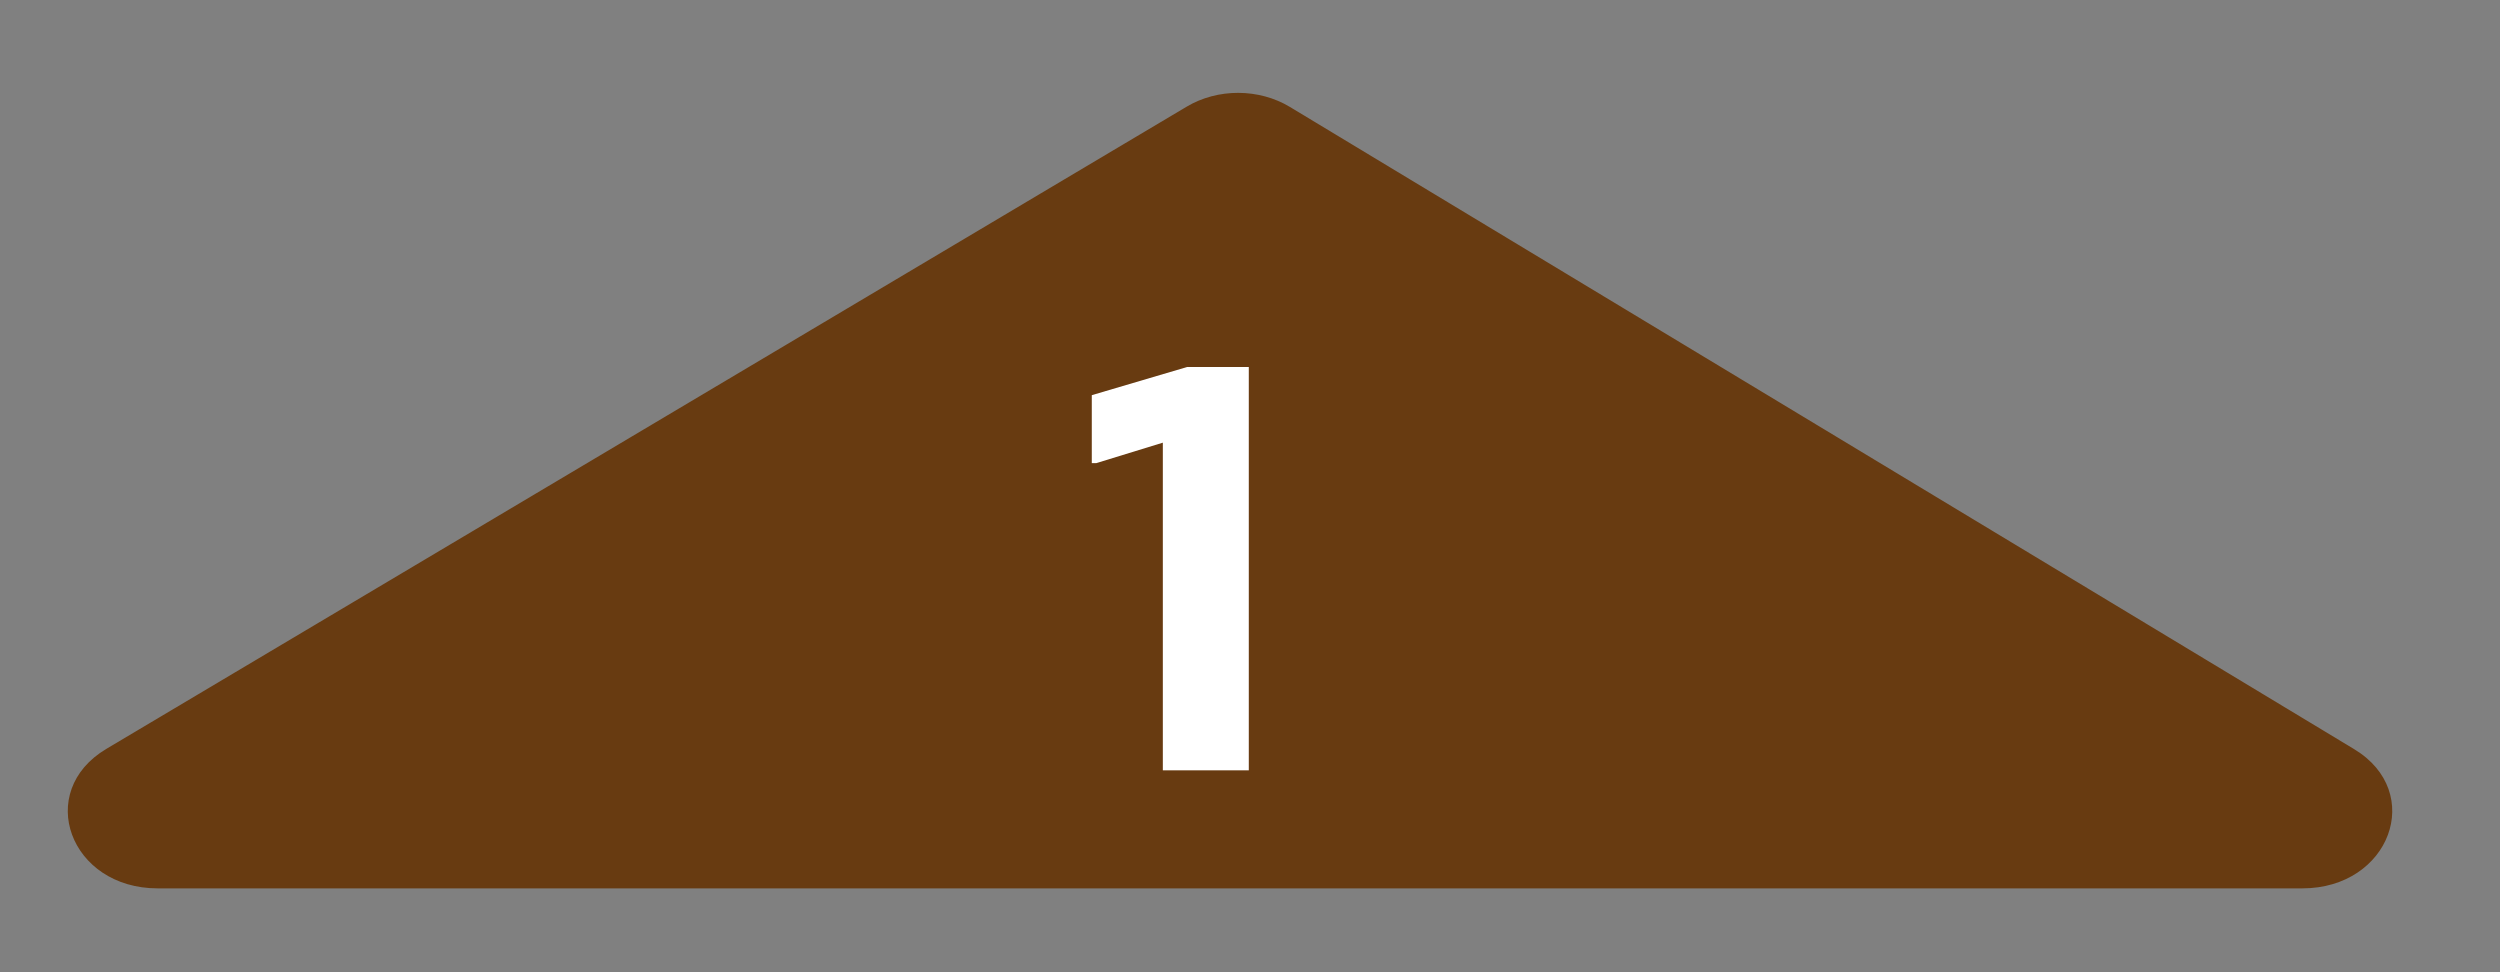 <?xml version="1.0" encoding="utf-8"?>
<!-- Generator: Adobe Illustrator 18.1.1, SVG Export Plug-In . SVG Version: 6.00 Build 0)  -->
<svg version="1.1" xmlns="http://www.w3.org/2000/svg" xmlns:xlink="http://www.w3.org/1999/xlink" x="0px" y="0px" width="60px"
	 height="23.333px" viewBox="0 0 60 23.333" enable-background="new 0 0 60 23.333" xml:space="preserve">
<rect x="0" y="0" width="60" height="23.333" fill="#808080" stroke="none"/>
<g id="Layer_1">
</g>
<g id="Layer_4">
</g>
<g id="Layer_2">
</g>
<g id="Layer_3">
	<g>
		<path fill="#683B11" d="M56.499,17.979L30.957,2.566c-0.741-0.447-1.731-0.45-2.475-0.007L2.554,17.972
			c-1.731,1.029-0.878,3.349,1.231,3.349h51.47C57.357,21.321,58.215,19.015,56.499,17.979z"/>
	</g>
	<g>
		<g>
			<path fill="#FFFFFF" d="M27.908,18.488v-7.864l-1.6,0.492h-0.105V9.484l2.288-0.676h1.48v9.68H27.908z"/>
		</g>
	</g>
</g>
<g id="Layer_5">
</g>
</svg>
